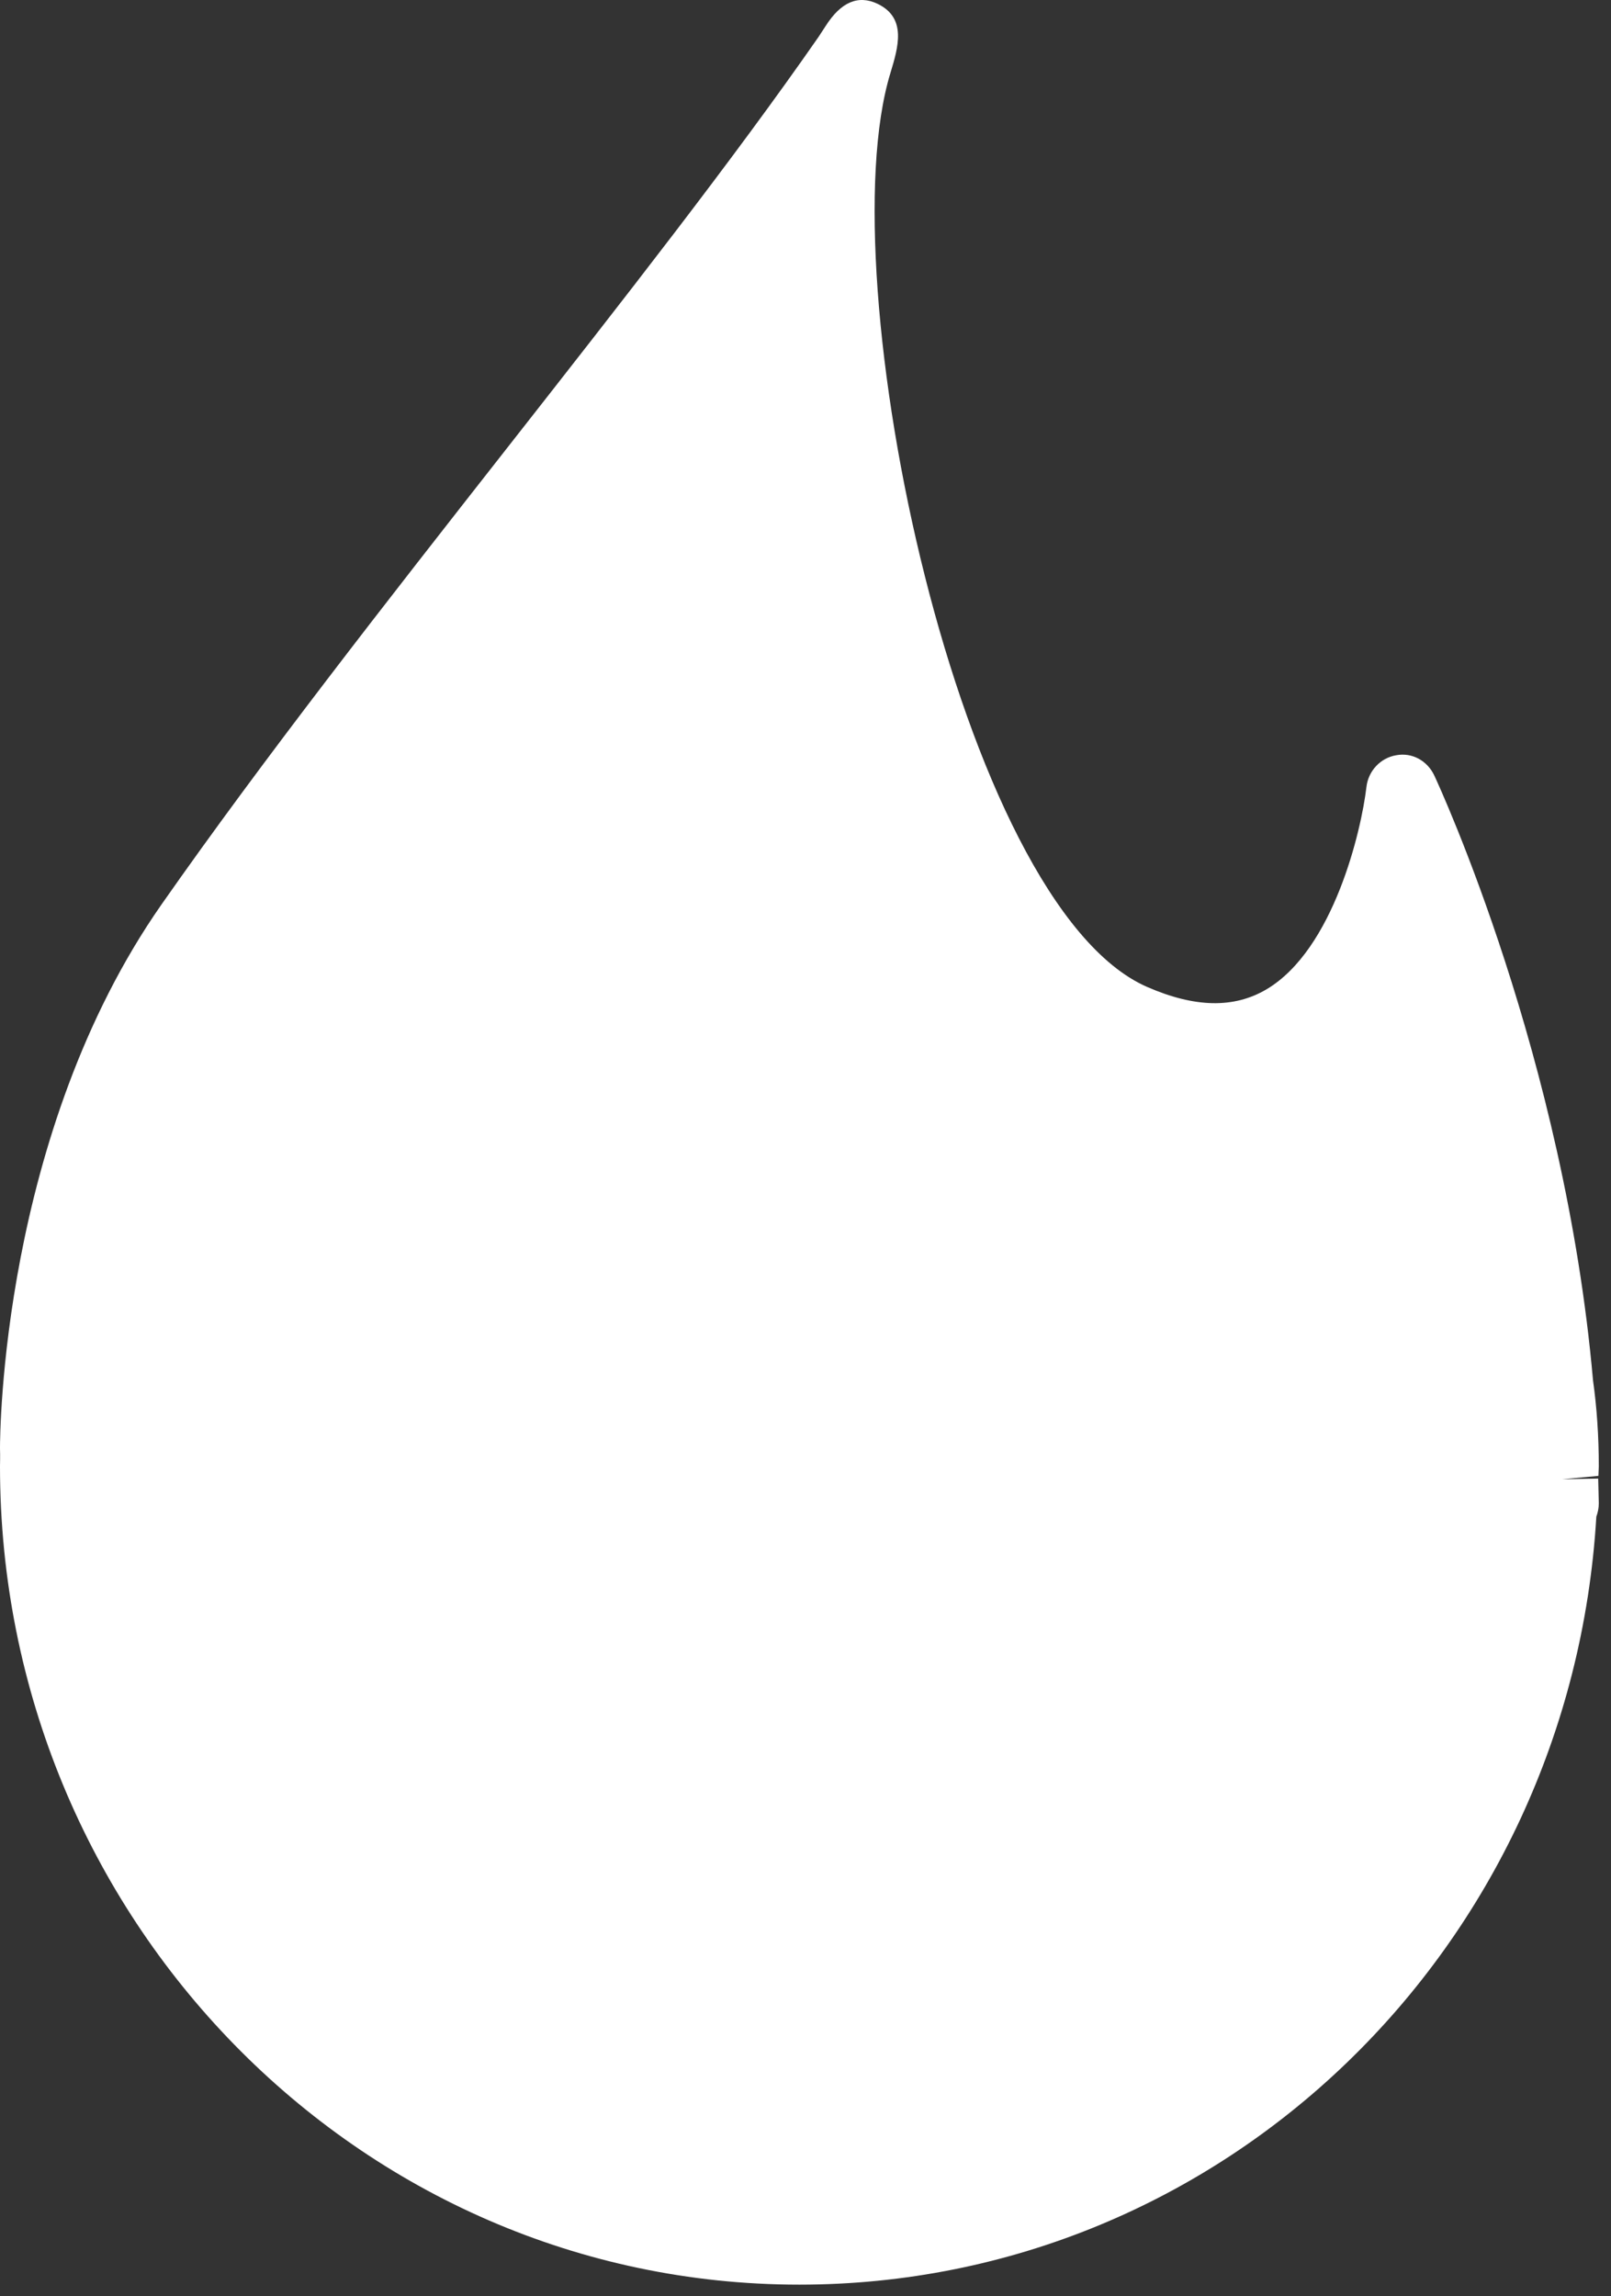 <?xml version="1.0" encoding="UTF-8" standalone="no"?>
<svg width="40px" height="57px" viewBox="0 0 40 57" version="1.1" xmlns="http://www.w3.org/2000/svg" xmlns:xlink="http://www.w3.org/1999/xlink">
    <rect x="0" y="0" width="40" height="57" fill="#333333" stroke="none"/>
    <!-- Generator: Sketch 42 (36781) - http://www.bohemiancoding.com/sketch -->
    <title>Fill 1 Copy</title>
    <desc>Created with Sketch.</desc>
    <defs></defs>
    <g id="Symbols" stroke="none" stroke-width="1" fill="none" fill-rule="evenodd">
        <g id="flame_white" fill="#FFFFFF">
            <path d="M38.79,36.718 L39.687,36.635 C39.689,36.612 39.697,36.423 39.697,36.4 C39.697,35.659 39.649,34.943 39.553,34.26 C38.85,26.269 35.747,19.536 35.614,19.253 C35.444,18.888 35.066,18.671 34.666,18.747 C34.275,18.813 33.972,19.136 33.927,19.539 C33.803,20.6 33.118,23.566 31.447,24.557 C30.637,25.035 29.669,25.015 28.482,24.498 C23.821,22.46 20.554,6.909 22.107,1.817 C22.301,1.175 22.523,0.448 21.79,0.095 C21.306,-0.134 20.879,0.052 20.502,0.643 L20.325,0.914 C18.21,3.956 15.483,7.433 12.596,11.114 C9.625,14.902 6.554,18.817 4.011,22.45 C0.028,28.146 0,35.632 0,35.946 C0.007,36.195 0,36.292 0,36.4 C0,47.599 8.903,56.71 19.848,56.71 C30.36,56.71 38.999,48.361 39.636,37.647 C39.674,37.544 39.697,37.43 39.697,37.313 L39.682,36.702 L38.79,36.718 Z" id="Fill-1-Copy"></path>
        </g>
    </g>
</svg>